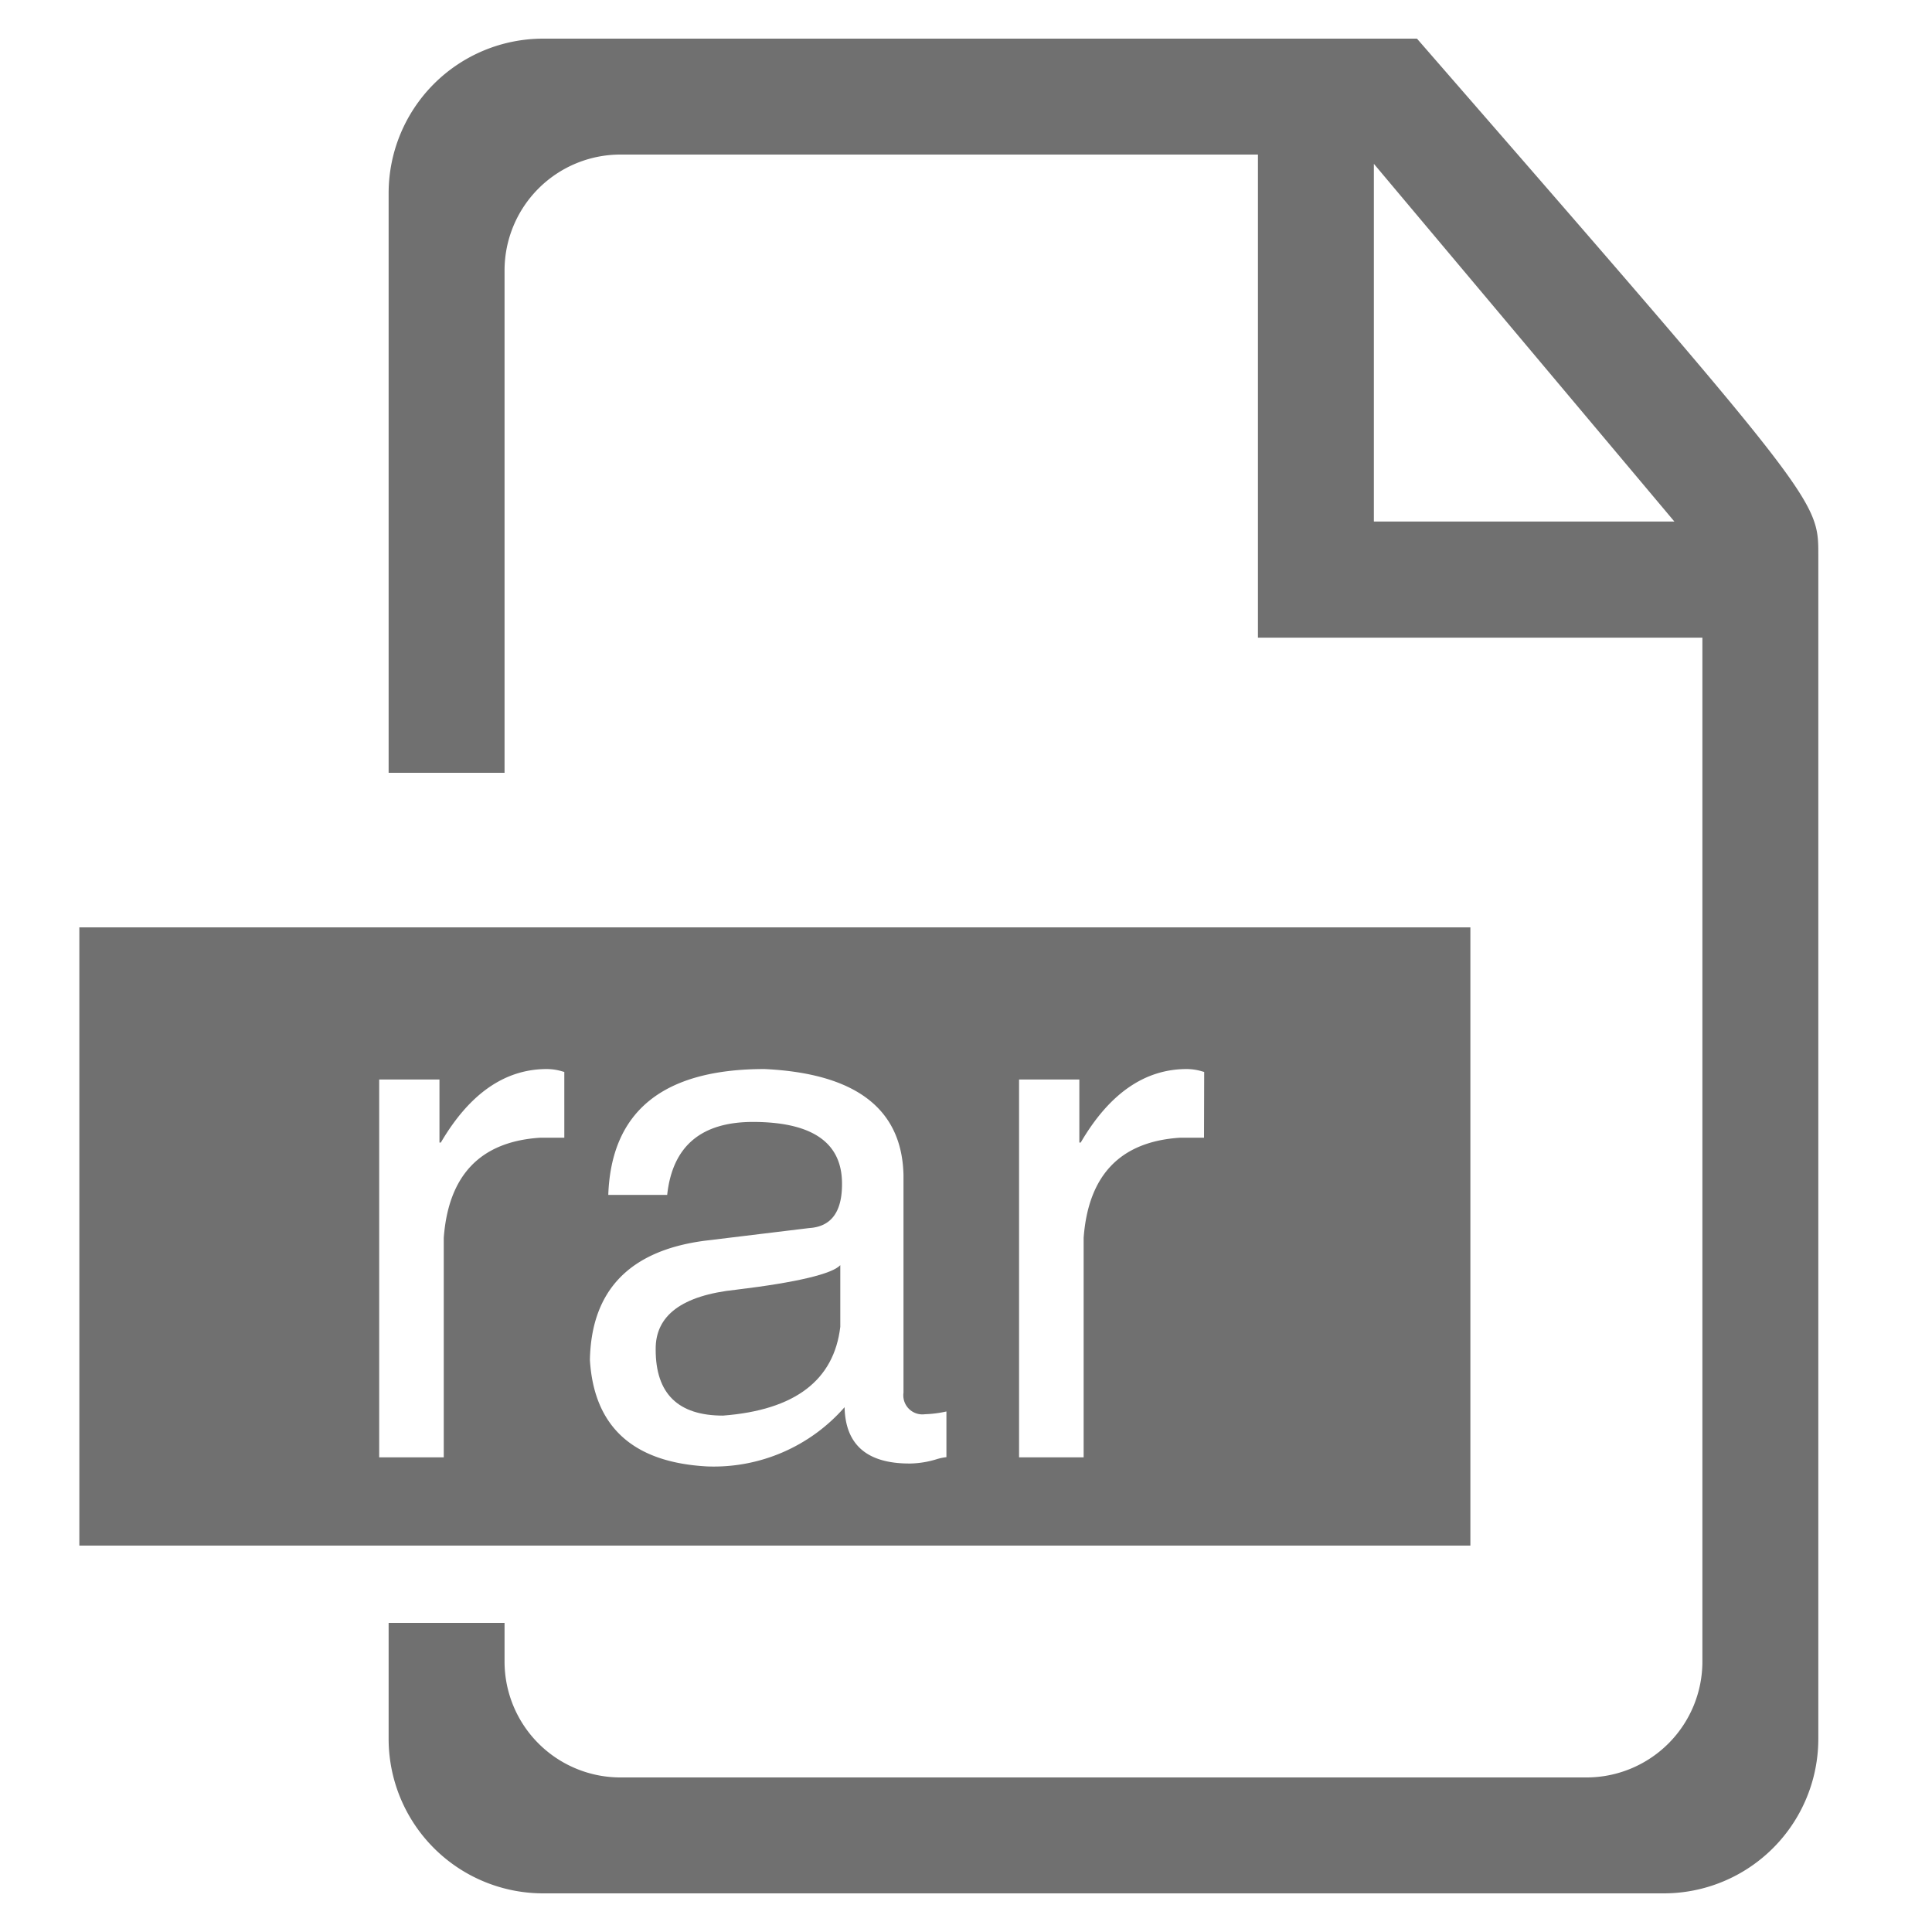 <?xml version="1.0" standalone="no"?><!DOCTYPE svg PUBLIC "-//W3C//DTD SVG 1.1//EN" "http://www.w3.org/Graphics/SVG/1.1/DTD/svg11.dtd"><svg t="1600494069062" class="icon" viewBox="0 0 1024 1024" version="1.1" xmlns="http://www.w3.org/2000/svg" p-id="1801" xmlns:xlink="http://www.w3.org/1999/xlink" width="16" height="16"><defs><style type="text/css"></style></defs><path d="M751.024 20.48H287.903a81.92 81.92 0 0 0-81.92 81.92v307.2h61.44V143.36a61.44 61.44 0 0 1 61.44-61.44H666.738v256.046h235.566v542.674a61.44 61.44 0 0 1-61.44 61.44H328.863a61.44 61.44 0 0 1-61.44-61.44v-20.48h-61.44V921.6a81.92 81.92 0 0 0 81.92 81.92h593.92a81.92 81.92 0 0 0 81.92-81.92V294.093c0-29.127 0-29.127-212.719-273.613z m-22.847 255.954V86.835l159.289 189.599z" p-id="1802" fill="#707070"></path><path d="M42.052 491.52v327.68h737.28v-327.68zM299.099 603.022h-12.925q-47.241 3.095-50.972 53.066v116.326h-34.224v-200.249h31.949v33.405h0.728Q256.501 566.613 289.906 566.613a29.218 29.218 0 0 1 7.282 1.001l1.911 0.546z m202.524 169.301a27.944 27.944 0 0 0-5.188 1.092 50.335 50.335 0 0 1-13.835 2.276Q448.284 775.964 447.647 745.836a92.114 92.114 0 0 1-72.818 31.403q-58.891-3.186-62.168-56.434 1.092-55.25 60.712-63.169l55.524-6.736c11.651-0.728 17.476-8.556 17.385-23.575q0-32.586-47.15-32.677c-27.307 0-42.689 12.652-45.511 38.684h-31.221q2.367-66.719 82.83-66.719 72.363 3.459 73.637 56.07v115.507a10.103 10.103 0 0 0 11.378 11.378 61.804 61.804 0 0 0 11.378-1.456z m136.533-169.301h-12.834q-47.241 3.095-50.972 53.066v116.326h-34.224v-200.249h31.949v33.405h0.728Q595.558 566.613 629.055 566.613a29.218 29.218 0 0 1 7.282 1.001l1.911 0.546z" p-id="1803" fill="#707070"></path><path d="M347.523 715.344c0 23.302 11.833 34.953 35.681 34.953 38.047-2.913 58.8-18.66 62.168-47.058v-32.677c-4.187 4.551-22.665 9.102-55.25 13.016-28.672 3.004-42.871 13.653-42.598 31.767z" p-id="1804" fill="#707070"></path></svg>